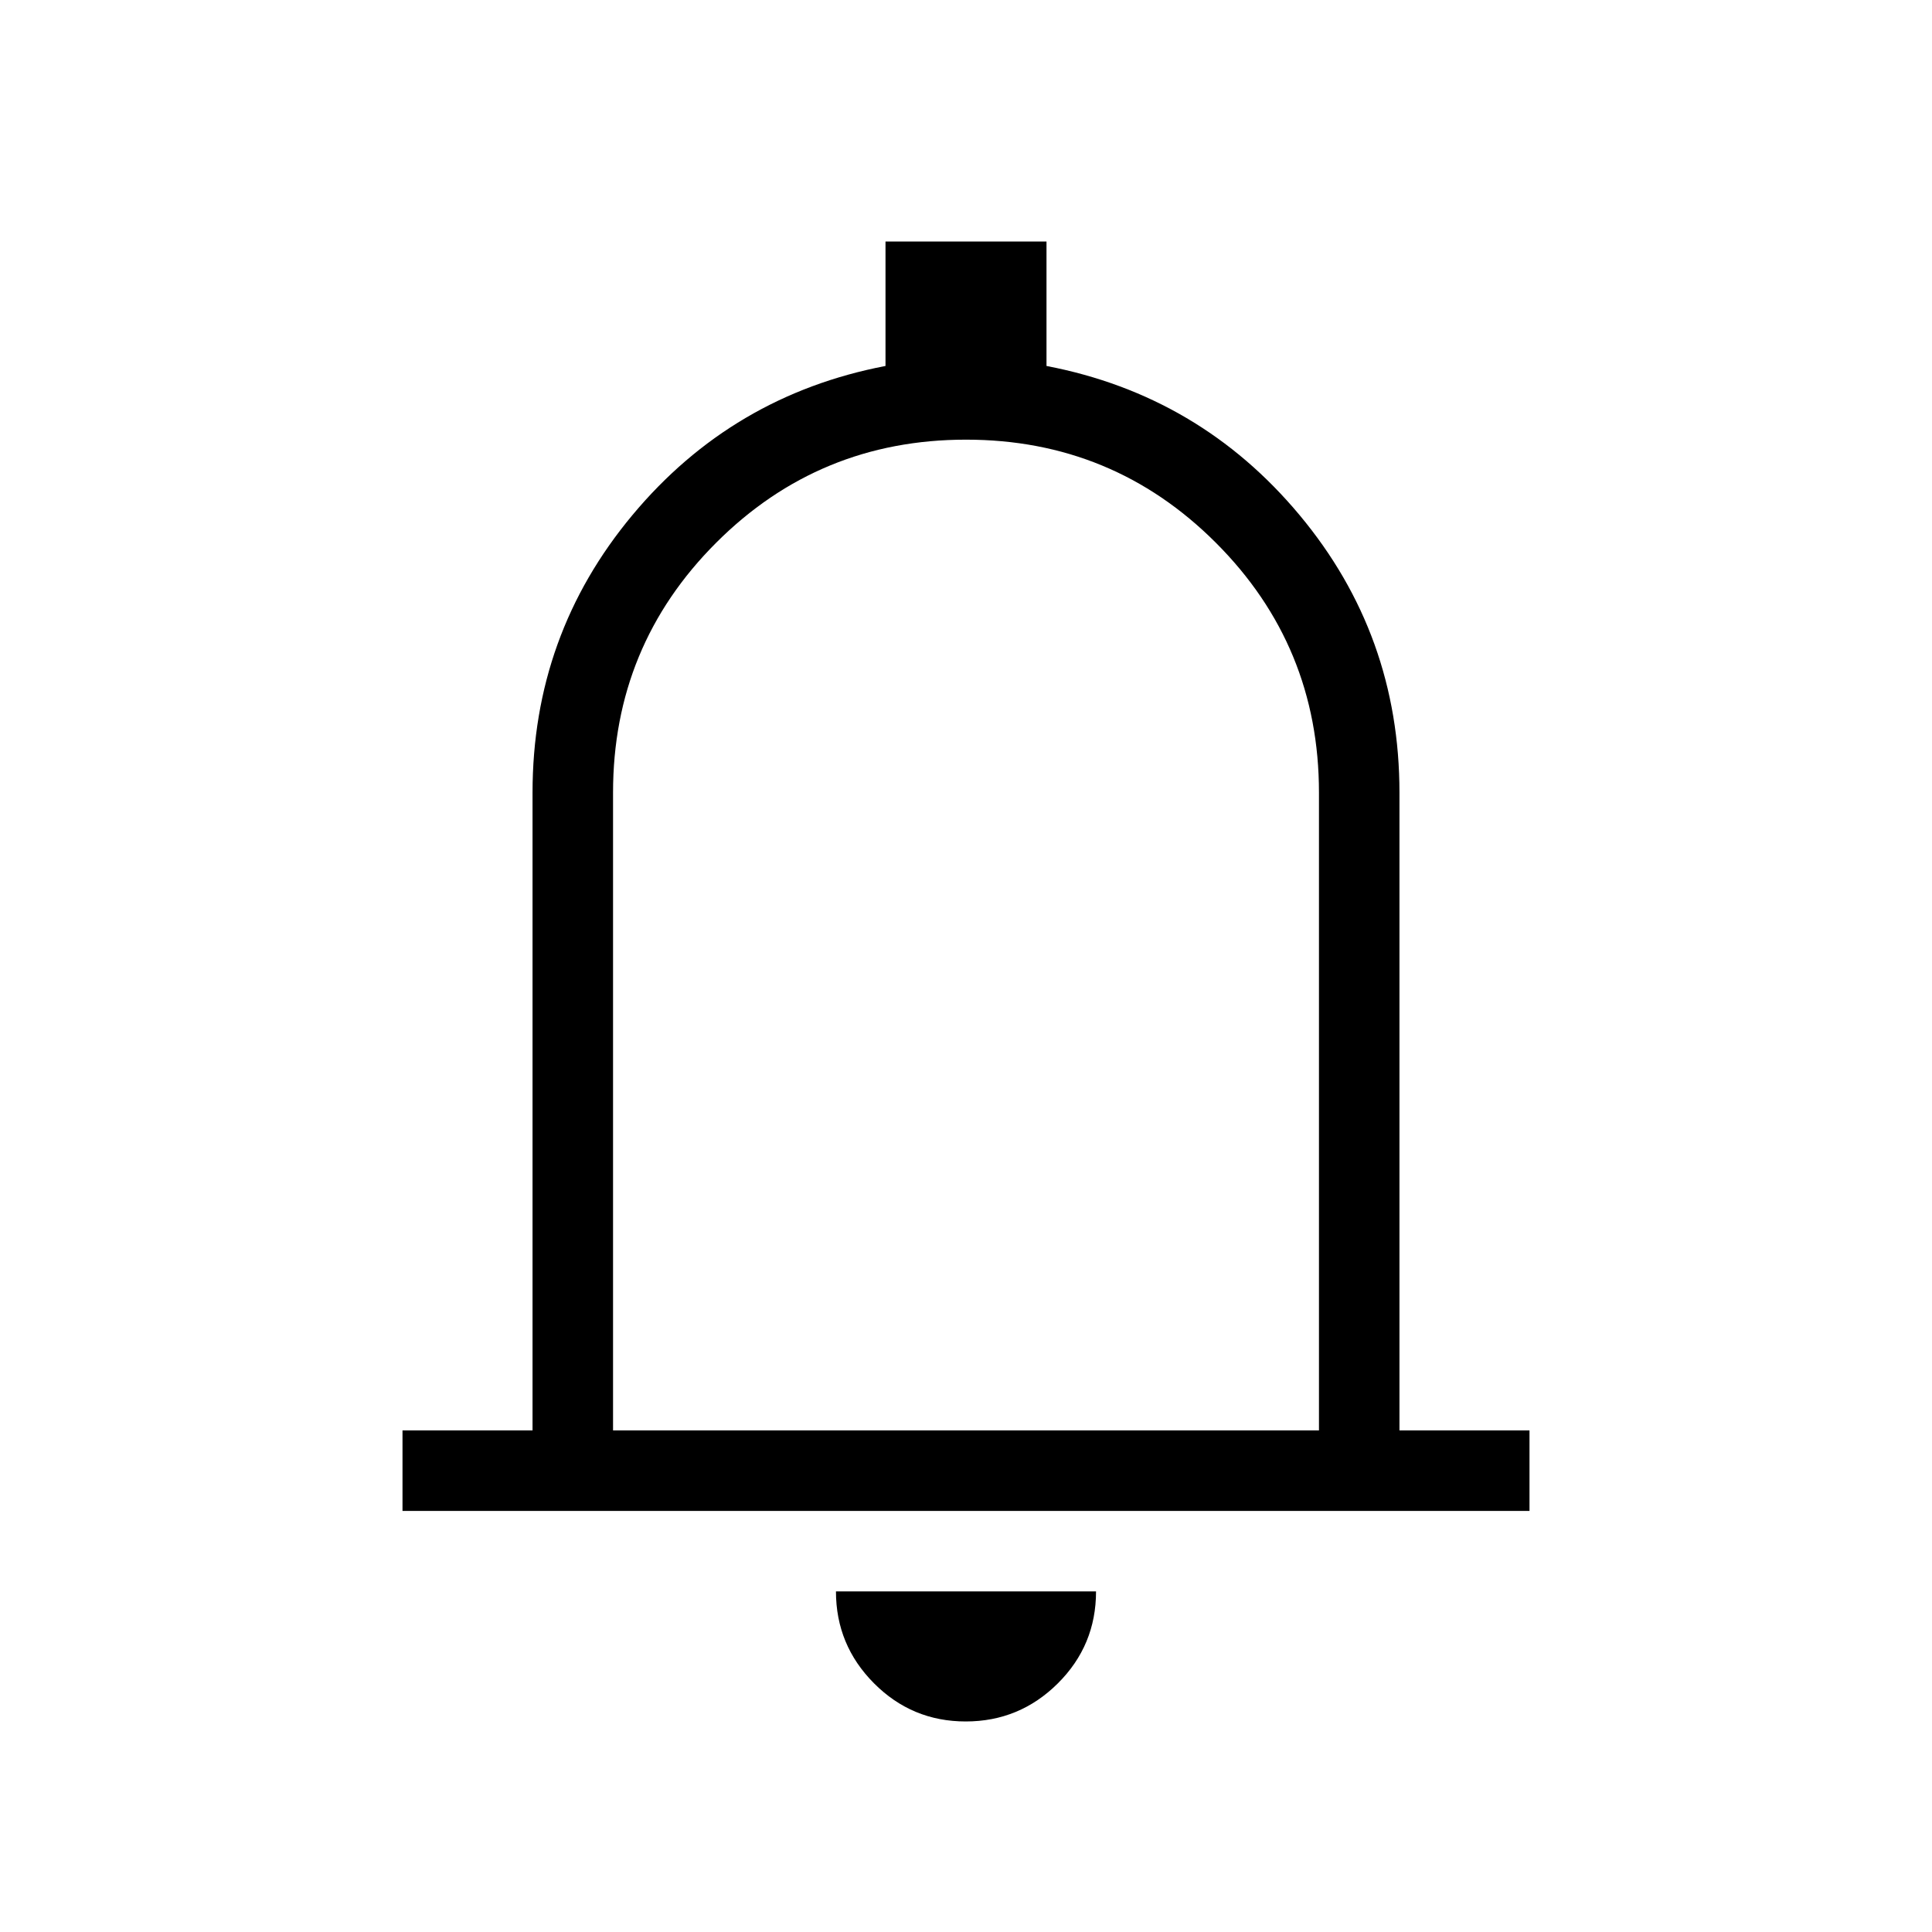 <svg xmlns="http://www.w3.org/2000/svg" height="24" viewBox="0 -960 960 960" width="24"><path d="M200-209.231v-40h64.615v-316.923q0-78.384 49.616-137.884Q363.846-763.539 440-778.154V-840h80v61.846q76.154 14.615 125.769 74.116 49.616 59.5 49.616 137.884v316.923H760v40H200Zm280-286.154Zm-.136 390.77q-26.71 0-45.595-18.981-18.884-18.981-18.884-45.635h129.23q0 26.846-19.02 45.731-19.021 18.885-45.731 18.885ZM304.615-249.231h350.77v-316.923q0-72.923-51.231-124.154-51.231-51.23-124.154-51.23t-124.154 51.23q-51.231 51.231-51.231 124.154v316.923Z"/></svg>